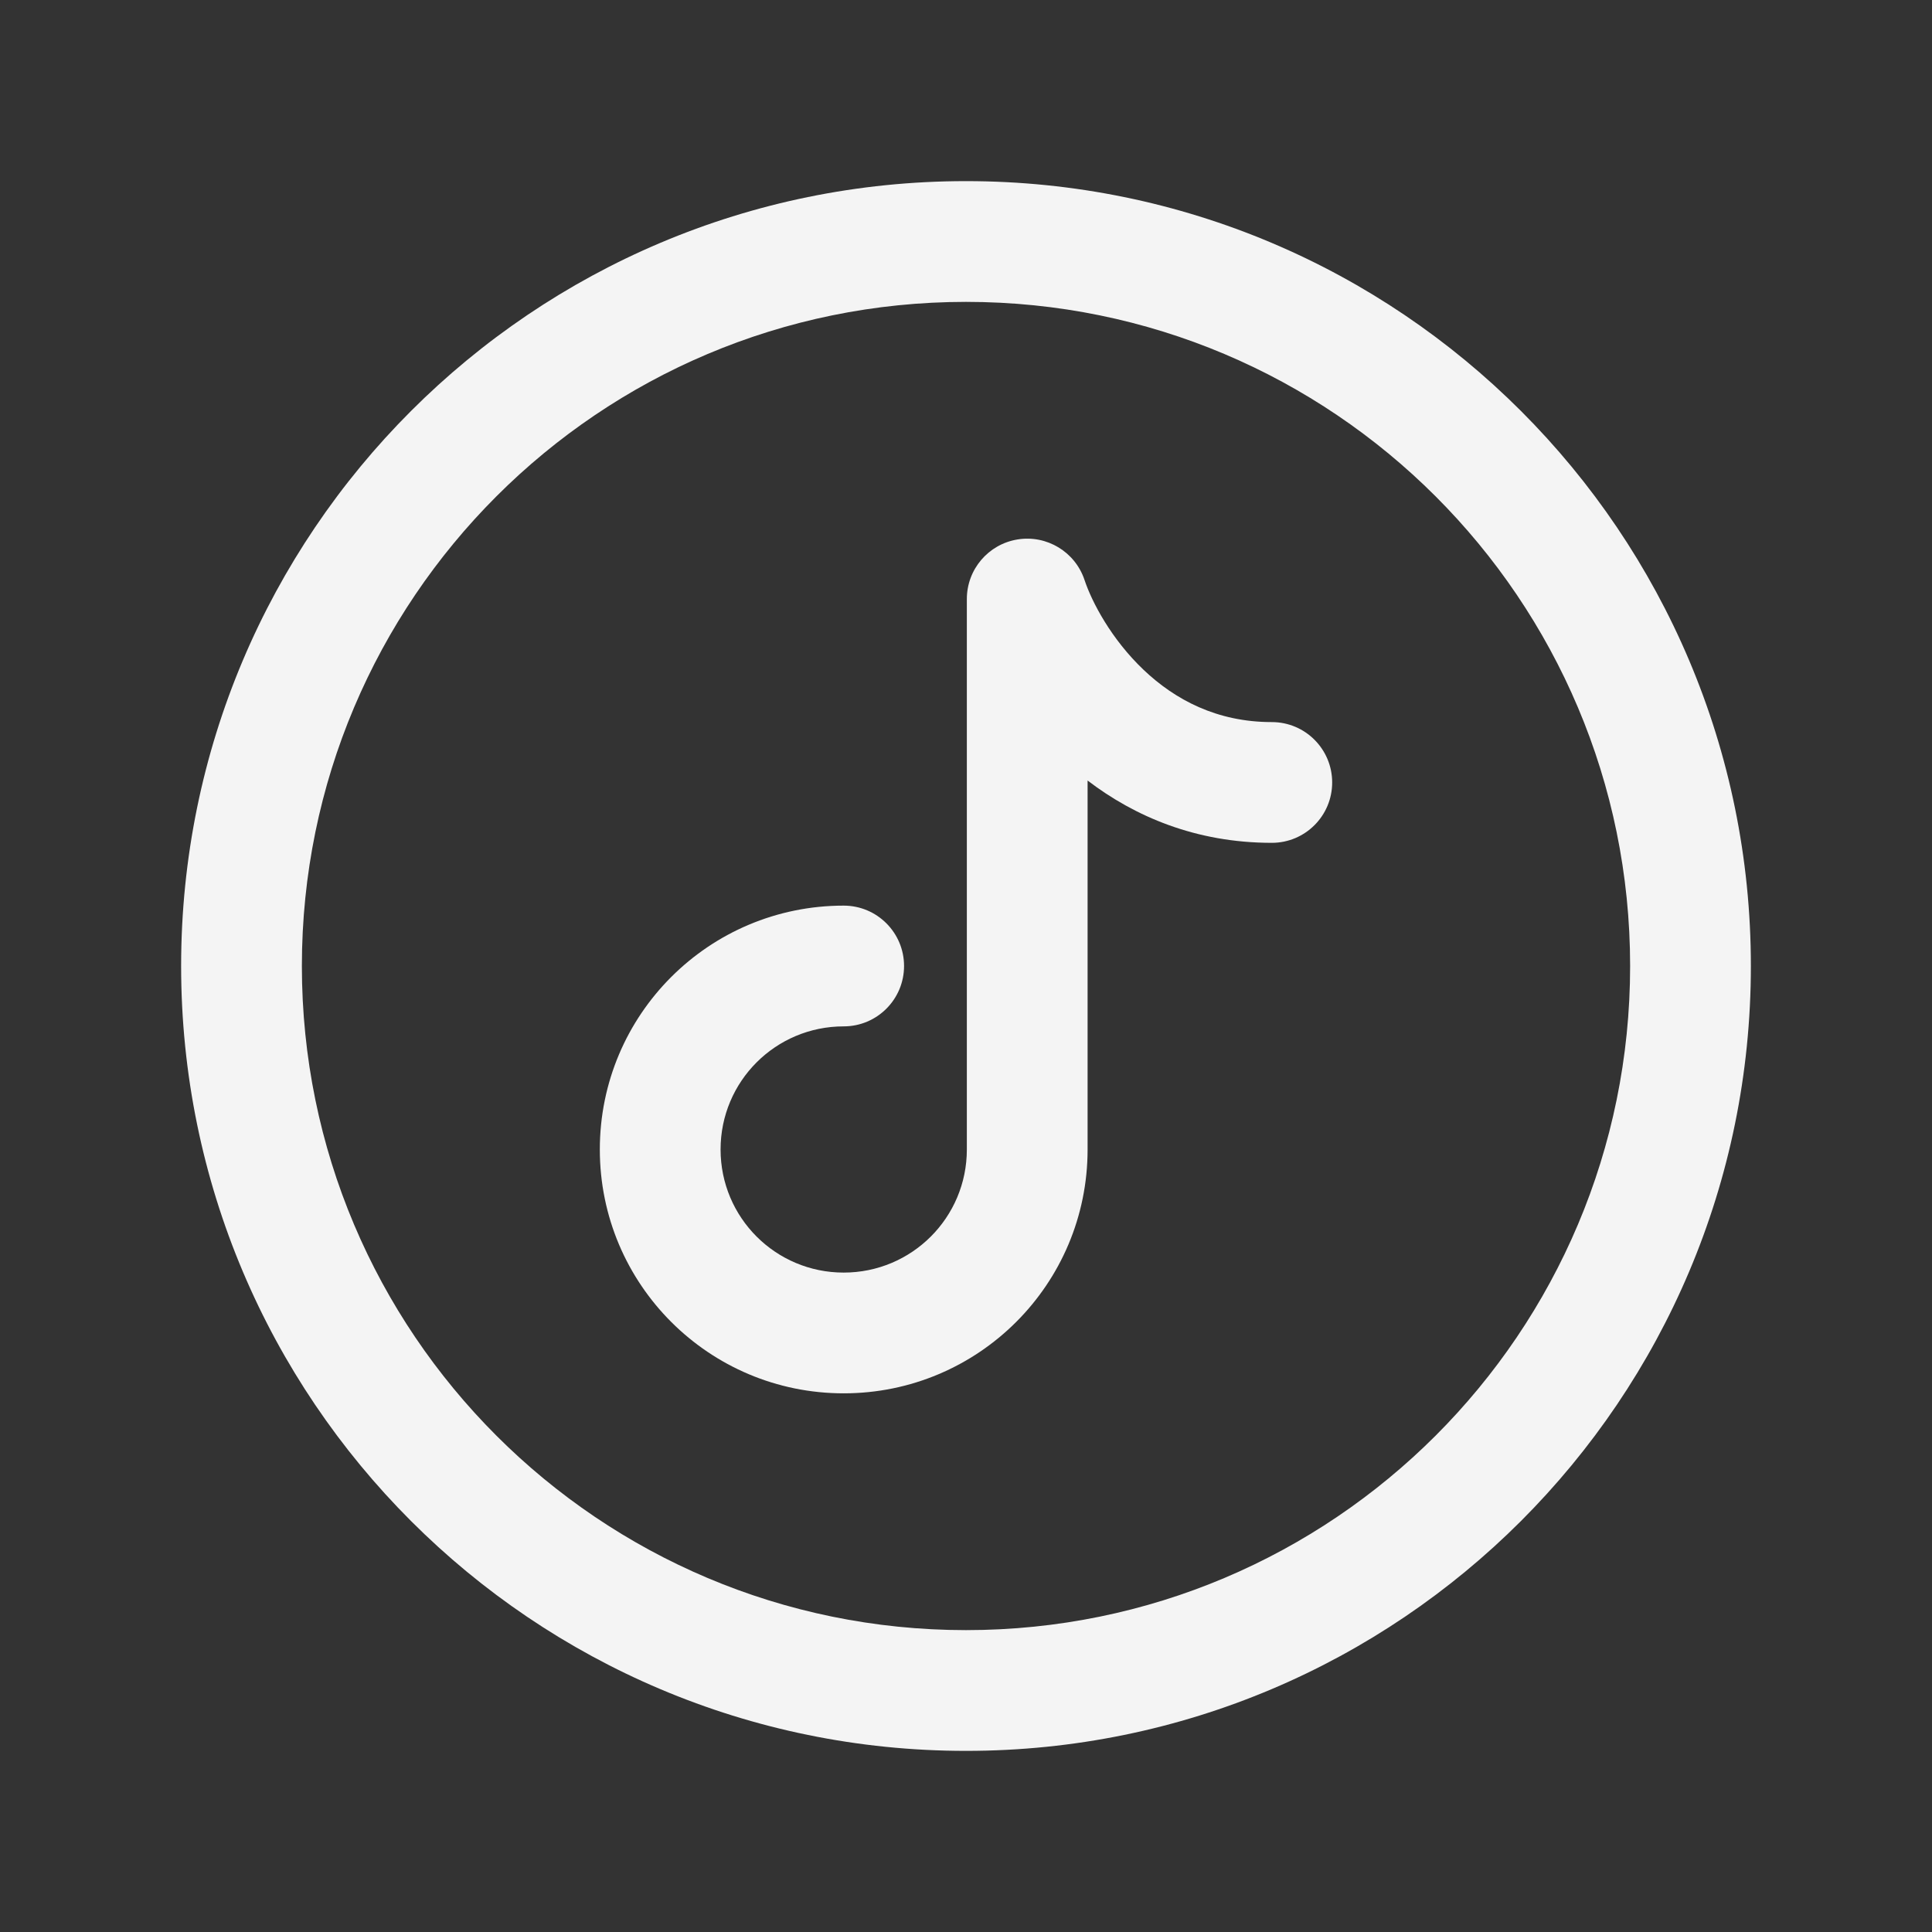 <svg width="32" height="32" viewBox="0 0 32 32" fill="none" xmlns="http://www.w3.org/2000/svg">
<rect x="0" y="0" width="32" height="32" fill="#333333" stroke="none"/>
<path fill-rule="evenodd" clip-rule="evenodd" d="M16 5C9.924 5 5 9.924 5 16C5 22.076 9.924 27 16 27C22.076 27 27 22.076 27 16C27 9.924 22.076 5 16 5ZM3 16C3 8.82 8.82 3 16 3C23.18 3 29 8.82 29 16C29 23.18 23.18 29 16 29C8.82 29 3 23.18 3 16Z" fill="#F4F4F4"/>
<path fill-rule="evenodd" clip-rule="evenodd" d="M16.854 8.935C17.338 8.856 17.808 9.141 17.963 9.606C18.085 9.973 18.407 10.587 18.943 11.096C19.462 11.588 20.154 11.96 21.065 11.96C21.618 11.96 22.065 12.408 22.065 12.96C22.065 13.512 21.618 13.96 21.065 13.96C19.805 13.96 18.789 13.52 18.014 12.928V19.039C18.014 21.274 16.204 23.078 13.974 23.078C11.745 23.078 9.935 21.274 9.935 19.039C9.935 16.804 11.744 15 13.974 15C14.527 15 14.974 15.448 14.974 16C14.974 16.552 14.527 17 13.974 17C12.847 17 11.935 17.91 11.935 19.039C11.935 20.167 12.847 21.078 13.974 21.078C15.102 21.078 16.014 20.167 16.014 19.039V9.922C16.014 9.431 16.37 9.013 16.854 8.935Z" fill="#F4F4F4"/>
</svg>

